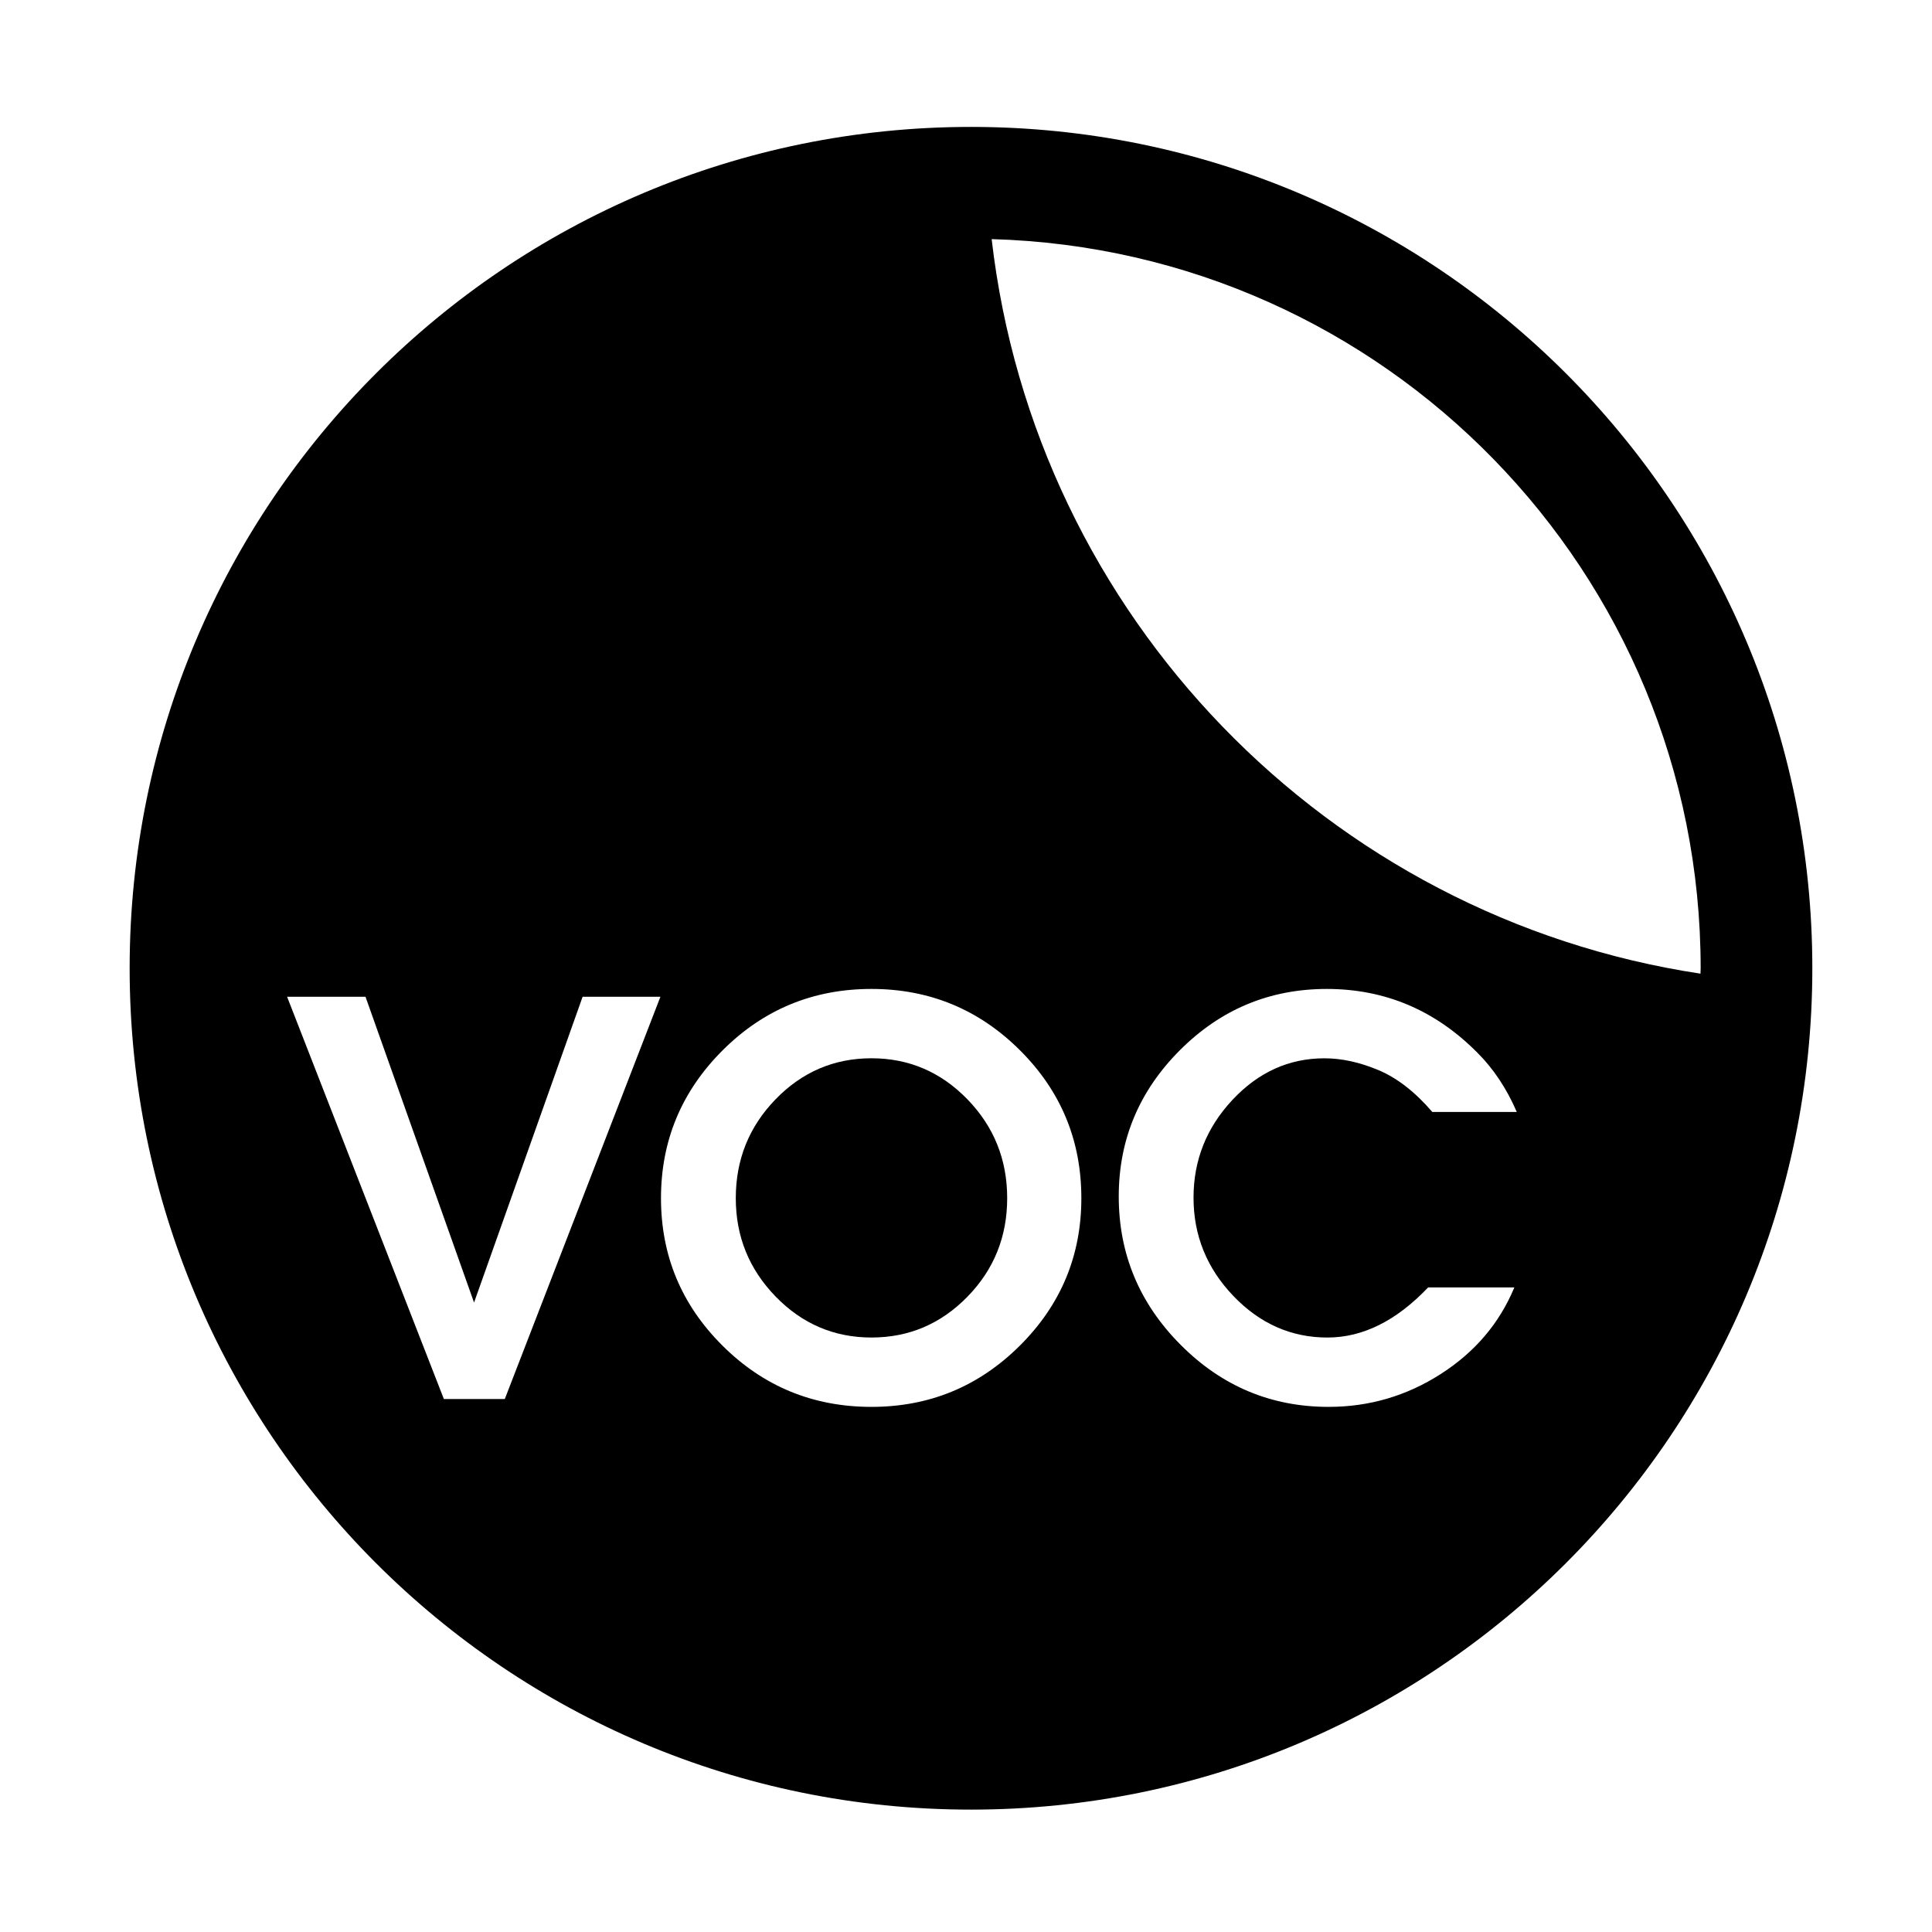 <svg height='100px' width='100px'  fill="#000000" xmlns="http://www.w3.org/2000/svg" xmlns:xlink="http://www.w3.org/1999/xlink" version="1.1" x="0px" y="0px" viewBox="0 0 161.492 162.732" enable-background="new 0 0 161.492 162.732" xml:space="preserve"><g><path d="M81.166,10.69C42.027,10.69,10.3,42.419,10.3,81.557s31.727,70.867,70.865,70.867s70.867-31.729,70.867-70.867   S120.304,10.69,81.166,10.69z M41.898,117.841h-5.13L23.562,83.957h6.604l9.143,25.756l9.144-25.756h6.554L41.898,117.841z    M85.281,113.343c-3.454,3.439-7.621,5.158-12.498,5.158c-4.909,0-9.093-1.719-12.547-5.158c-3.454-3.436-5.181-7.575-5.181-12.42   c0-4.841,1.727-8.99,5.181-12.444s7.638-5.181,12.547-5.181c4.876,0,9.043,1.718,12.498,5.155s5.181,7.594,5.181,12.47   C90.462,105.767,88.735,109.907,85.281,113.343z M103.261,109.154c2.236,2.337,4.879,3.506,7.927,3.506   c2.979,0,5.806-1.406,8.482-4.219h7.263c-1.253,3.017-3.317,5.445-6.195,7.29c-2.879,1.847-6.029,2.77-9.449,2.77   c-4.843,0-9.001-1.744-12.47-5.233c-3.473-3.487-5.207-7.652-5.207-12.495c0-4.775,1.718-8.882,5.155-12.319   c3.437-3.438,7.56-5.155,12.369-5.155c4.909,0,9.145,1.795,12.699,5.385c1.354,1.354,2.455,3.014,3.304,4.978h-7.114   c-1.455-1.692-2.971-2.87-4.545-3.529c-1.575-0.662-3.091-0.992-4.546-0.992c-2.979,0-5.563,1.168-7.748,3.505   c-2.185,2.338-3.275,5.081-3.275,8.229C99.91,104.057,101.027,106.817,103.261,109.154z M82.907,20.141   c33.138,0.926,59.719,28.058,59.719,61.416c0,0.152-0.01,0.301-0.014,0.454C111.202,77.263,86.567,51.898,82.907,20.141z"></path><path d="M72.784,89.138c-3.149,0-5.843,1.151-8.077,3.454c-2.234,2.304-3.352,5.08-3.352,8.33c0,3.219,1.117,5.979,3.352,8.282   c2.234,2.303,4.928,3.455,8.077,3.455c3.149,0,5.843-1.144,8.077-3.431c2.236-2.286,3.354-5.055,3.354-8.307   c0-3.25-1.117-6.026-3.354-8.33C78.626,90.29,75.933,89.138,72.784,89.138z"></path></g></svg>